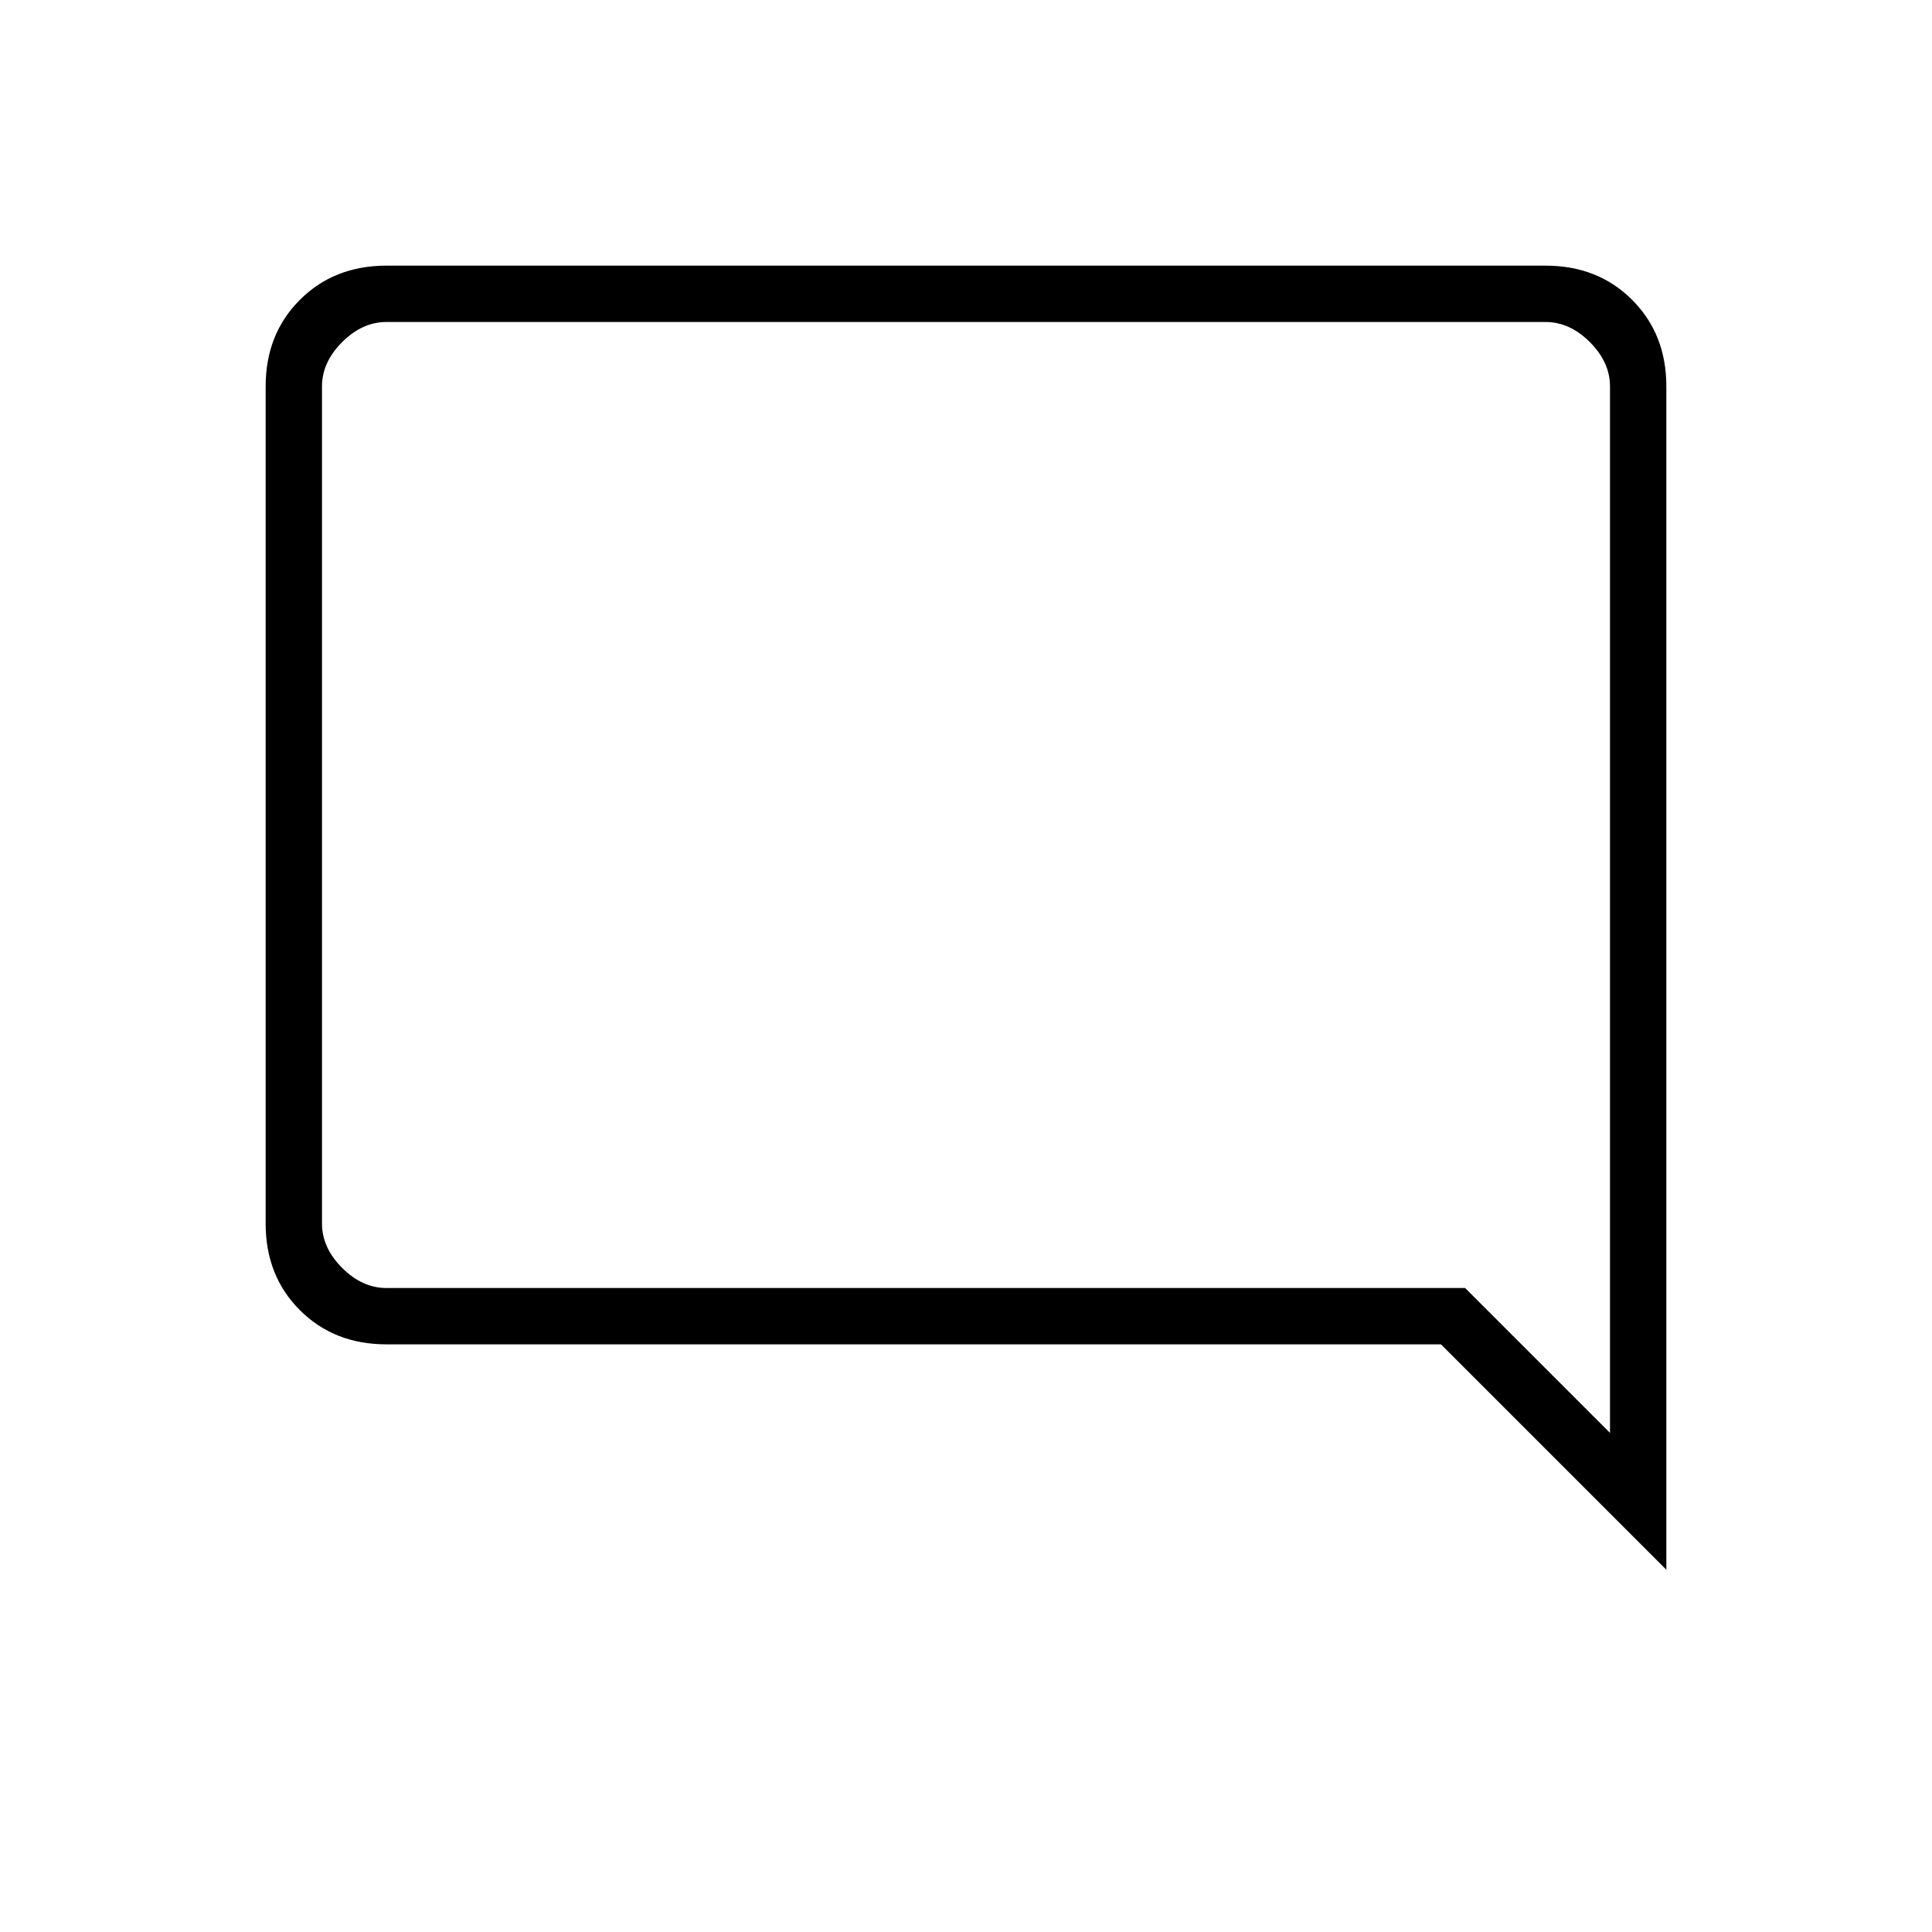 <svg xmlns="http://www.w3.org/2000/svg" height="24" viewBox="0 -960 960 960" width="24"><path d="M828-180 716-292H192q-26 0-43-17t-17-43v-416q0-26 17-43t43-17h576q26 0 43 17t17 43v588ZM192-320h536l72 72v-520q0-12-10-22t-22-10H192q-12 0-22 10t-10 22v416q0 12 10 22t22 10Zm-32 0v-480 480Z"/></svg>